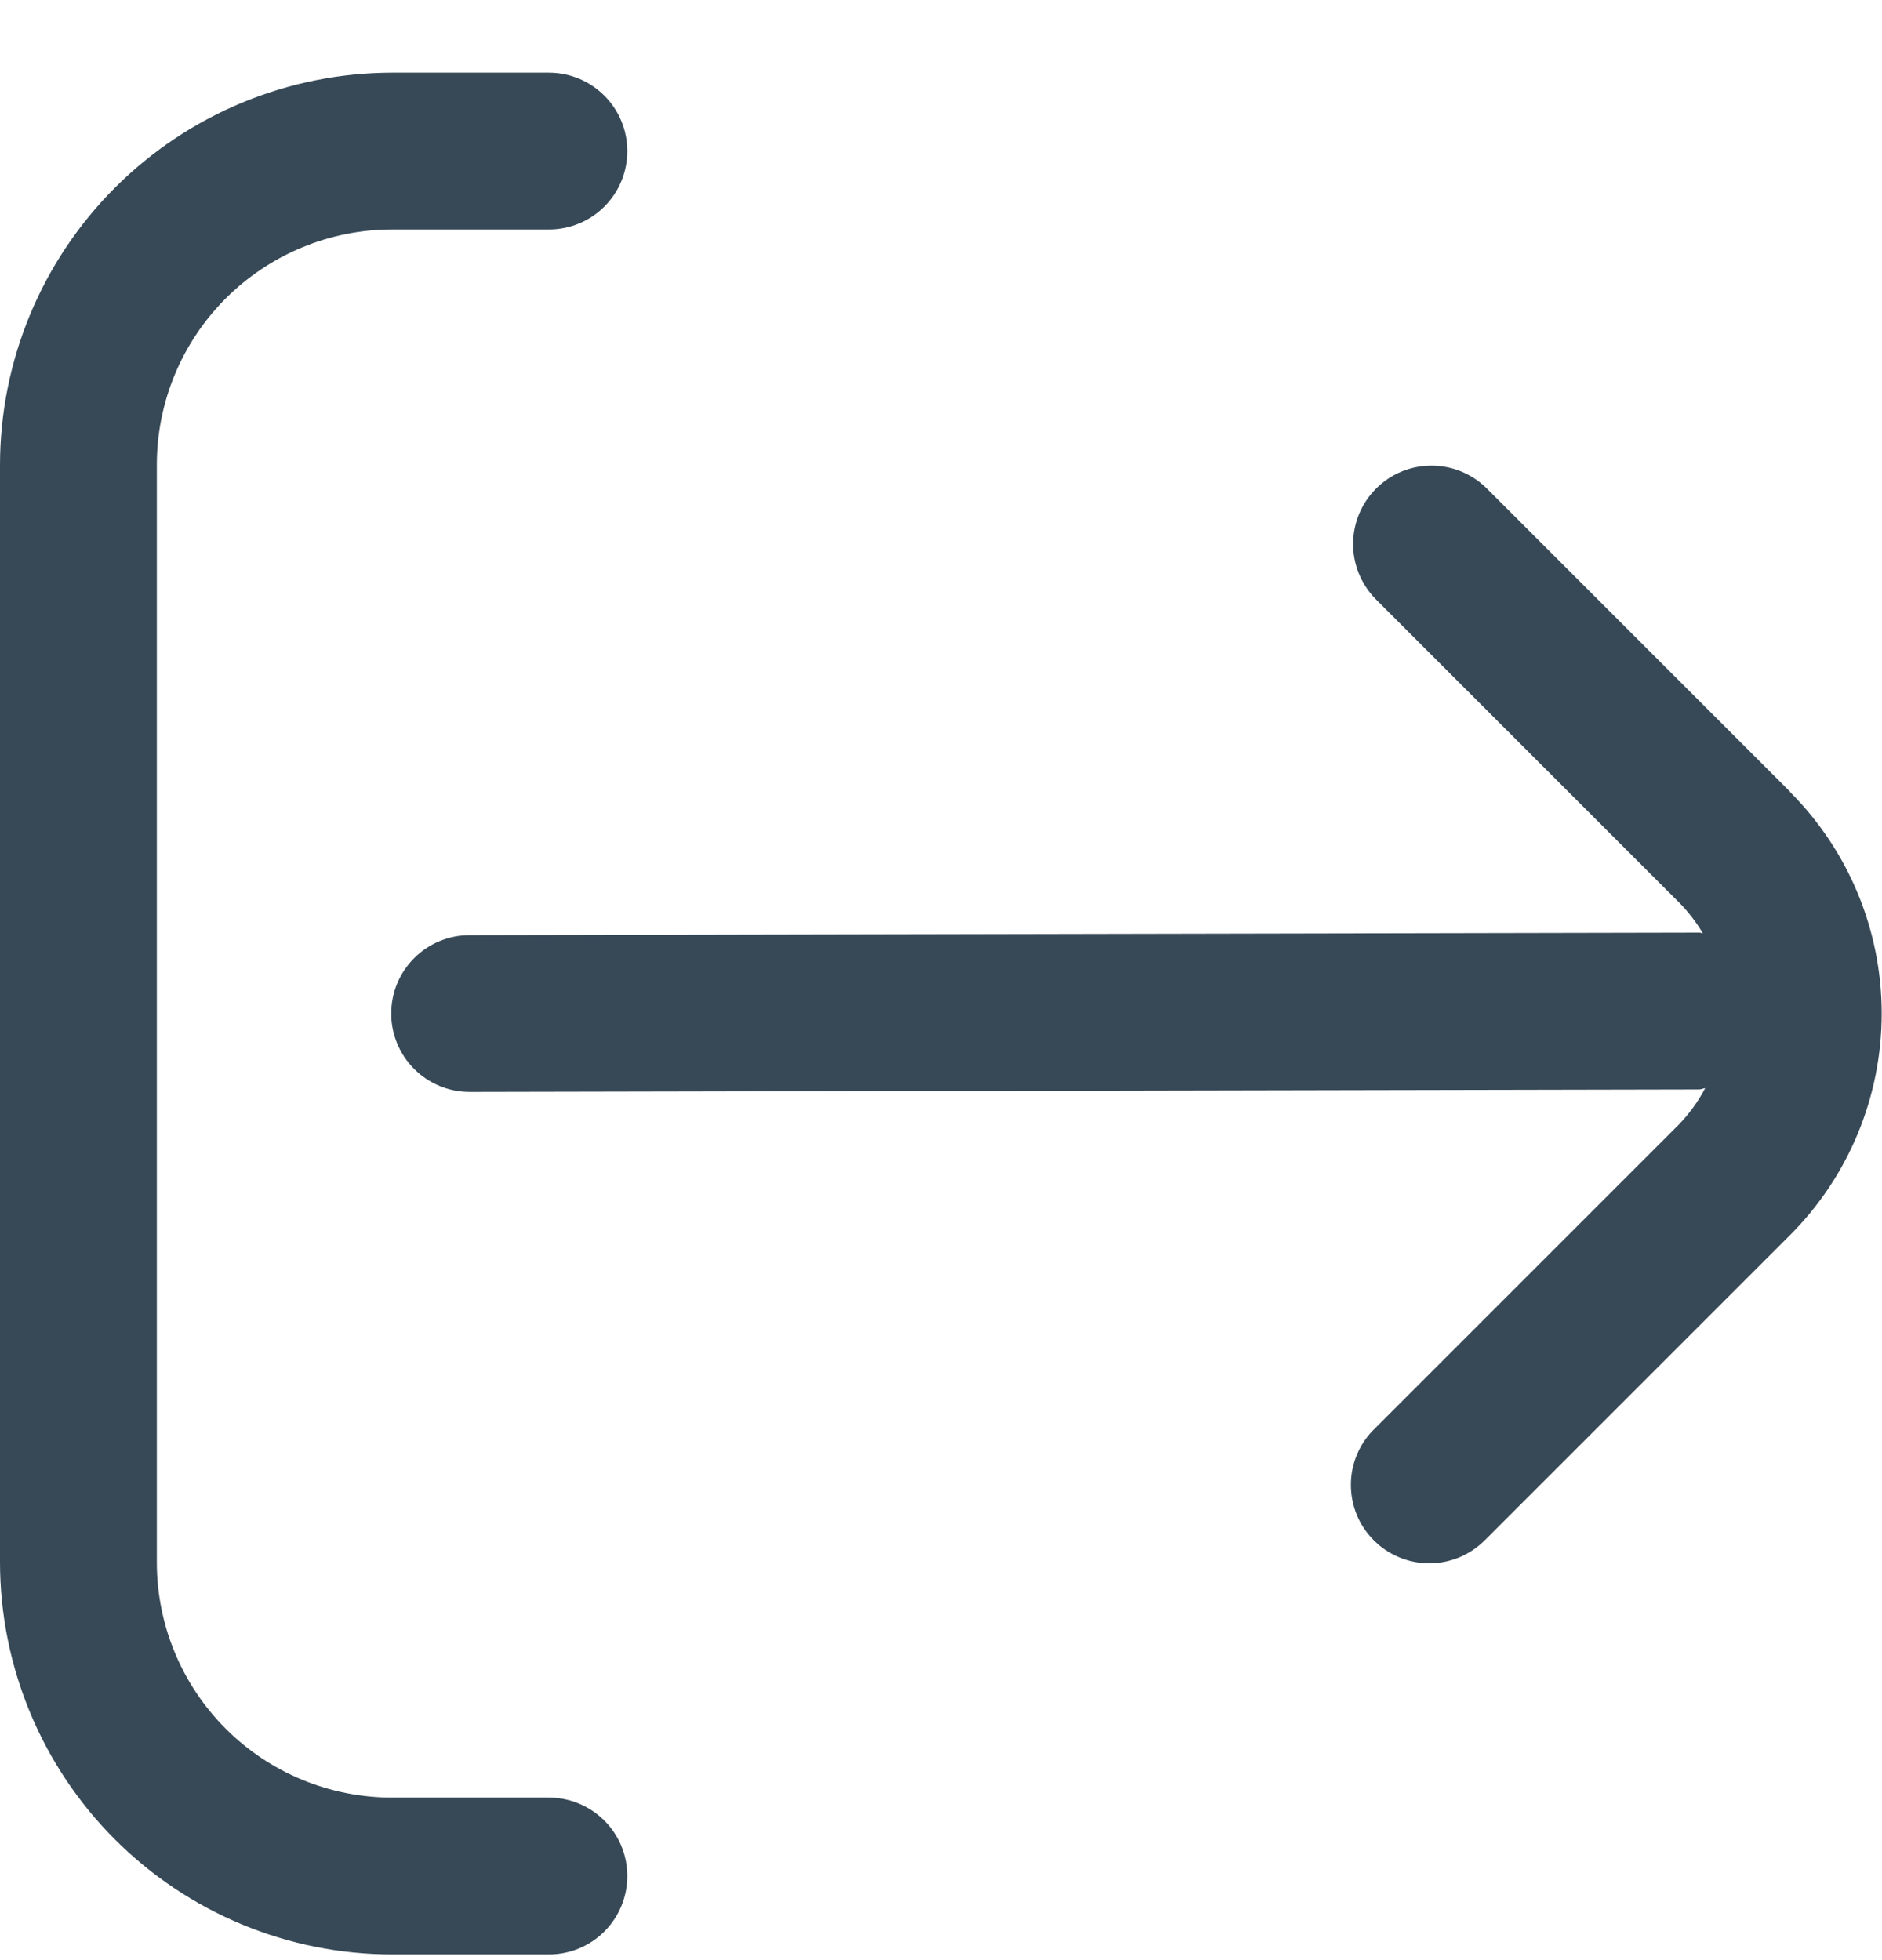 <svg width="24" height="25" viewBox="0 0 24 25" fill="none" xmlns="http://www.w3.org/2000/svg">
<g clip-path="url(#clip0_507_2255)">
<path d="M22.829 10.099L18.95 6.22C18.761 6.037 18.509 5.937 18.247 5.939C17.984 5.941 17.733 6.046 17.548 6.232C17.363 6.417 17.258 6.668 17.255 6.93C17.253 7.192 17.354 7.445 17.536 7.634L21.415 11.513C21.53 11.63 21.631 11.761 21.715 11.903C21.7 11.903 21.688 11.895 21.673 11.895L5.989 11.927C5.724 11.927 5.469 12.032 5.282 12.22C5.094 12.407 4.989 12.661 4.989 12.927C4.989 13.192 5.094 13.446 5.282 13.634C5.469 13.821 5.724 13.927 5.989 13.927L21.667 13.895C21.695 13.895 21.718 13.881 21.745 13.879C21.656 14.048 21.544 14.203 21.411 14.341L17.532 18.22C17.436 18.312 17.36 18.422 17.308 18.544C17.255 18.666 17.228 18.797 17.227 18.93C17.226 19.063 17.251 19.195 17.301 19.318C17.351 19.441 17.426 19.552 17.52 19.646C17.613 19.74 17.725 19.814 17.848 19.864C17.971 19.915 18.102 19.94 18.235 19.939C18.368 19.938 18.499 19.91 18.621 19.858C18.743 19.805 18.854 19.729 18.946 19.634L22.825 15.755C23.575 15.005 23.996 13.987 23.996 12.927C23.996 11.866 23.575 10.849 22.825 10.099H22.829Z" fill="#374957"/>
<path d="M7 22.927H5C4.204 22.927 3.441 22.611 2.879 22.049C2.316 21.486 2 20.723 2 19.927V5.927C2 5.132 2.316 4.369 2.879 3.806C3.441 3.244 4.204 2.927 5 2.927H7C7.265 2.927 7.52 2.822 7.707 2.635C7.895 2.447 8 2.193 8 1.927C8 1.662 7.895 1.408 7.707 1.22C7.52 1.033 7.265 0.927 7 0.927H5C3.674 0.929 2.404 1.456 1.466 2.394C0.529 3.331 0.002 4.602 0 5.927L0 19.927C0.002 21.253 0.529 22.524 1.466 23.461C2.404 24.399 3.674 24.926 5 24.927H7C7.265 24.927 7.52 24.822 7.707 24.635C7.895 24.447 8 24.193 8 23.927C8 23.662 7.895 23.408 7.707 23.22C7.52 23.033 7.265 22.927 7 22.927Z" fill="#374957"/>
</g>
<defs>
<clipPath id="clip0_507_2255">
<rect width="24" height="24" fill="white" transform="translate(0 0.927)"/>
</clipPath>
</defs>
</svg>
